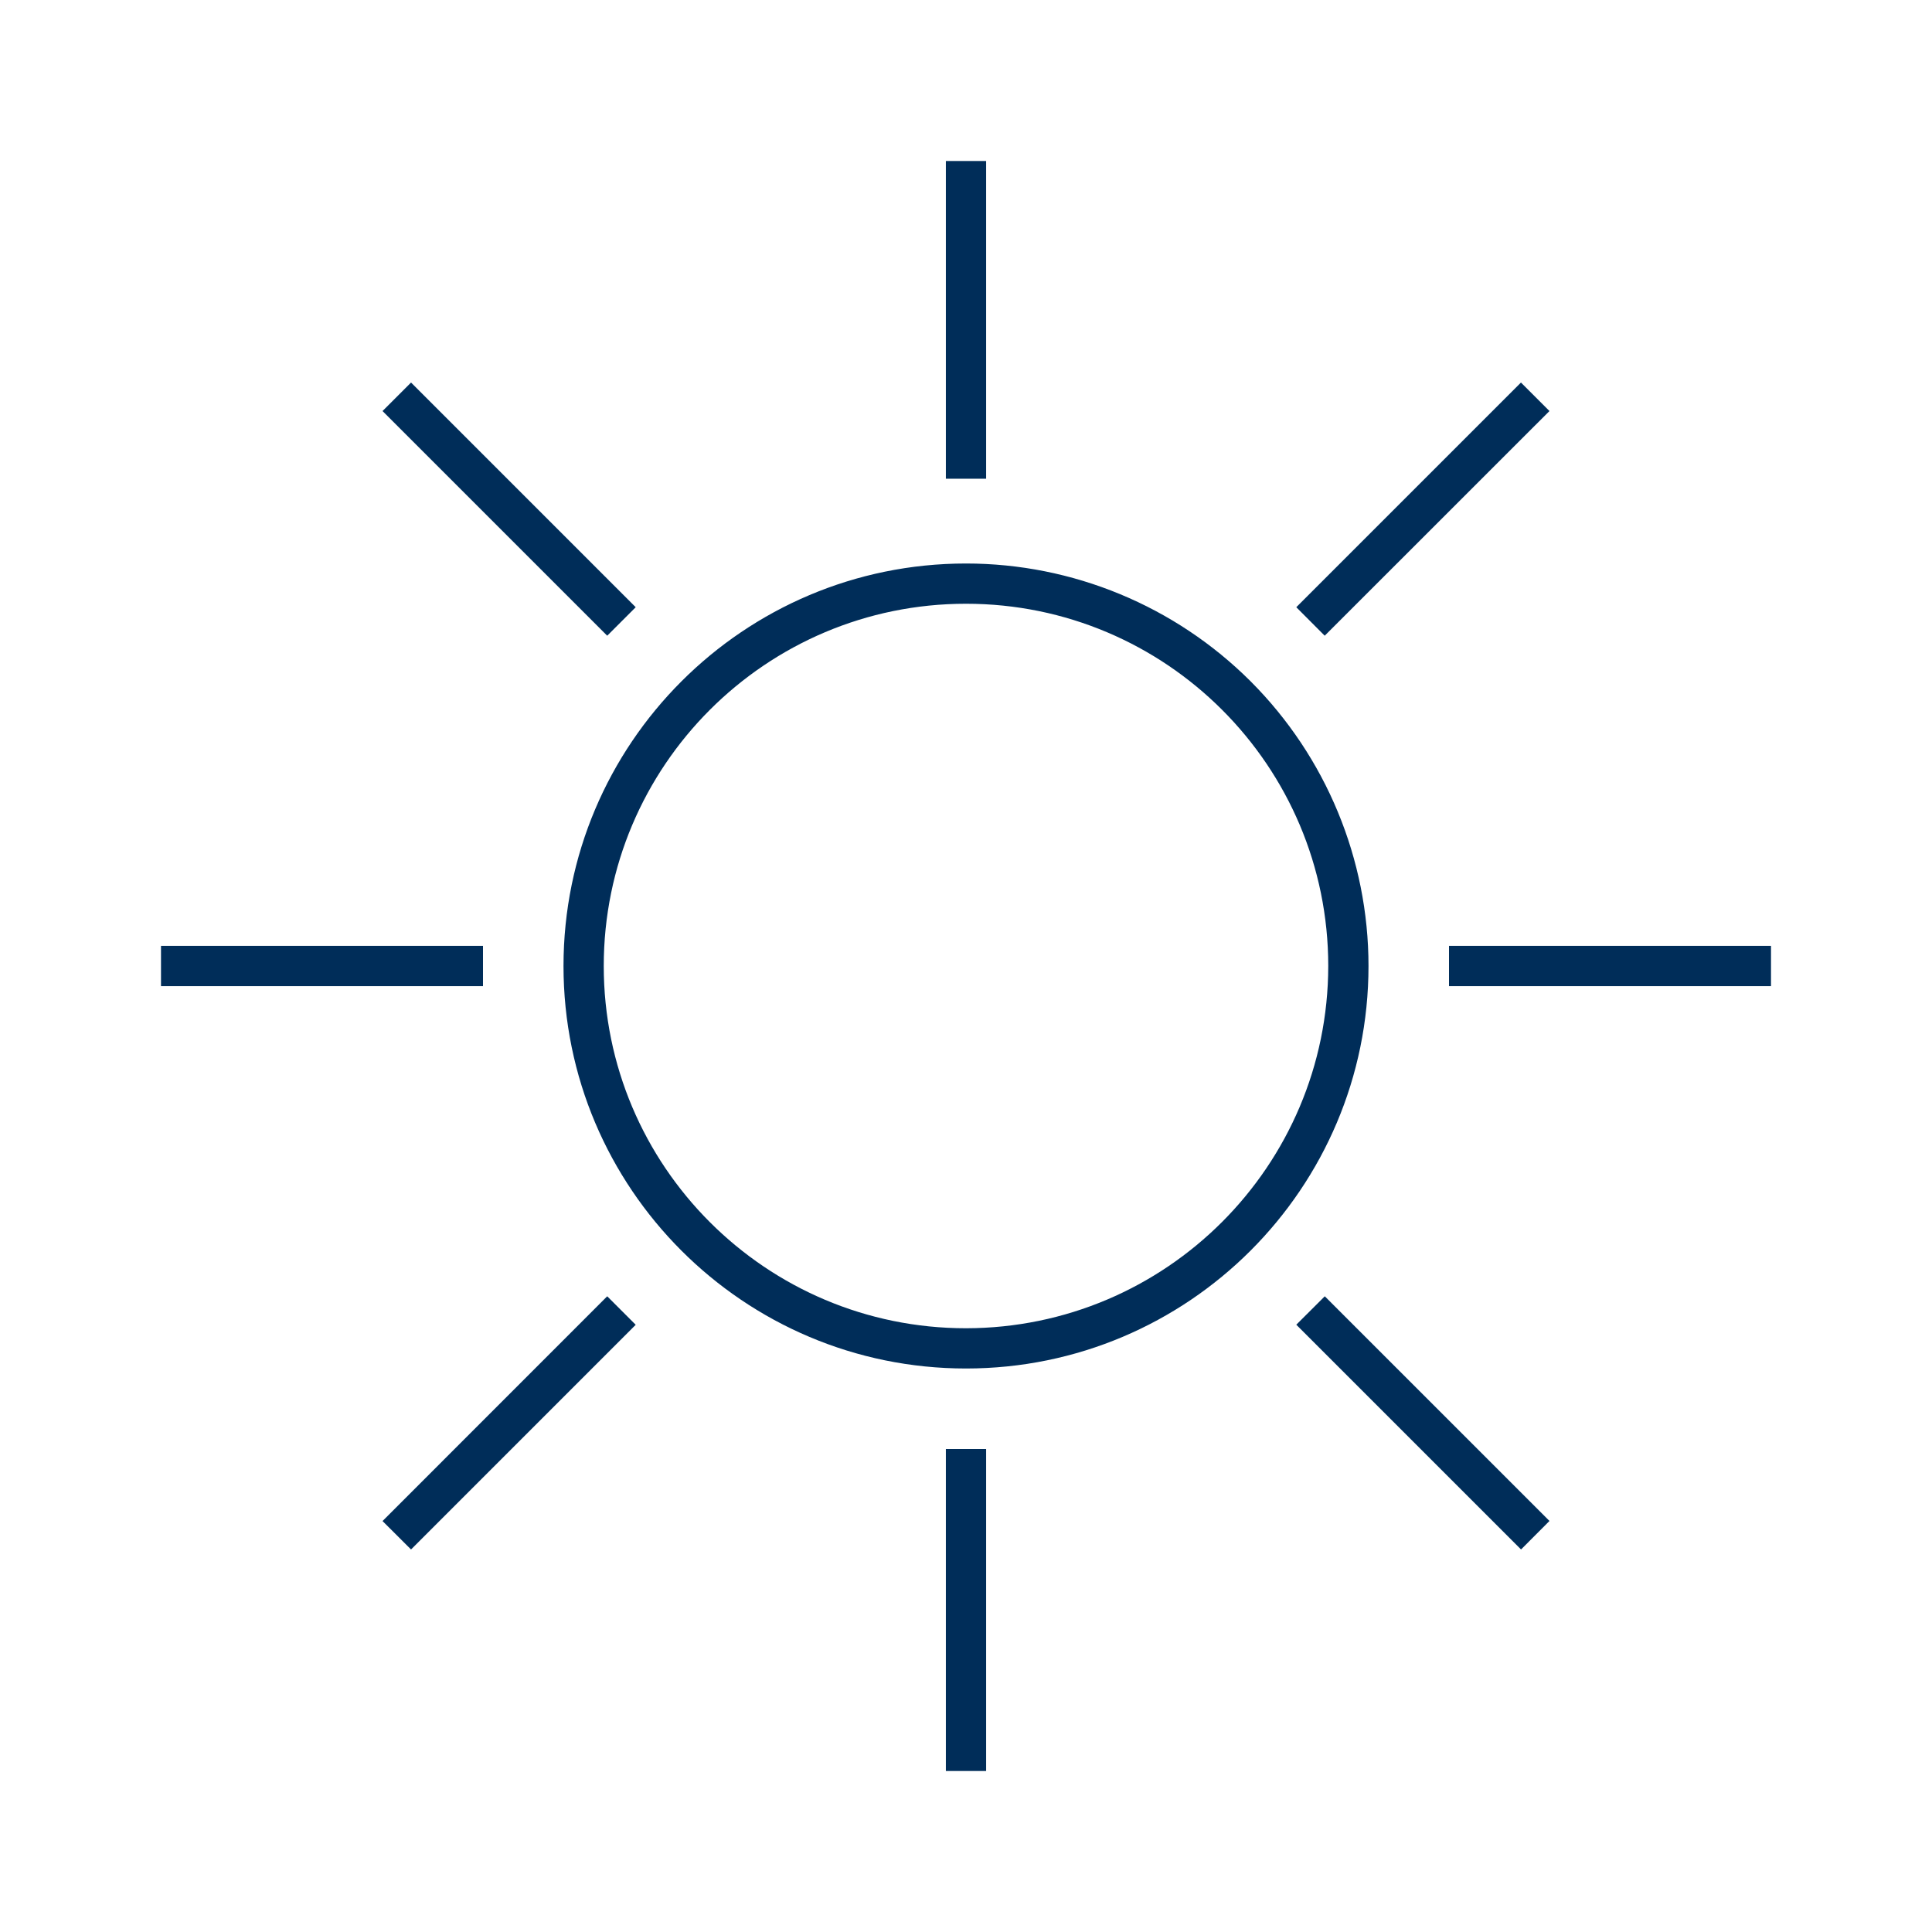 <svg width="24" height="24" viewBox="0 0 24 24" fill="none" xmlns="http://www.w3.org/2000/svg">
<path d="M12 7C9.239 7 7 9.239 7 12C7 14.761 9.239 17 12 17C14.761 17 17 14.761 17 12C17 10.674 16.473 9.402 15.536 8.464C14.598 7.527 13.326 7 12 7ZM12 16.5C9.515 16.5 7.5 14.485 7.5 12C7.5 9.515 9.515 7.5 12 7.5C14.485 7.5 16.5 9.515 16.5 12C16.497 14.484 14.484 16.497 12 16.5ZM11.75 18H12.25V22H11.75V18ZM11.75 2H12.25V5.947H11.75V2ZM18 11.75H22V12.25H18V11.75ZM2 11.75H6V12.25H2V11.75ZM16.103 16.456L16.457 16.103L19.248 18.894L18.895 19.248L16.103 16.456ZM4.752 5.106L5.106 4.752L7.897 7.543L7.543 7.897L4.752 5.106ZM16.103 7.543L18.894 4.752L19.248 5.106L16.456 7.897L16.103 7.543ZM4.752 18.895L7.543 16.103L7.897 16.457L5.106 19.248L4.752 18.895Z" fill="#002D59"/>
</svg>
